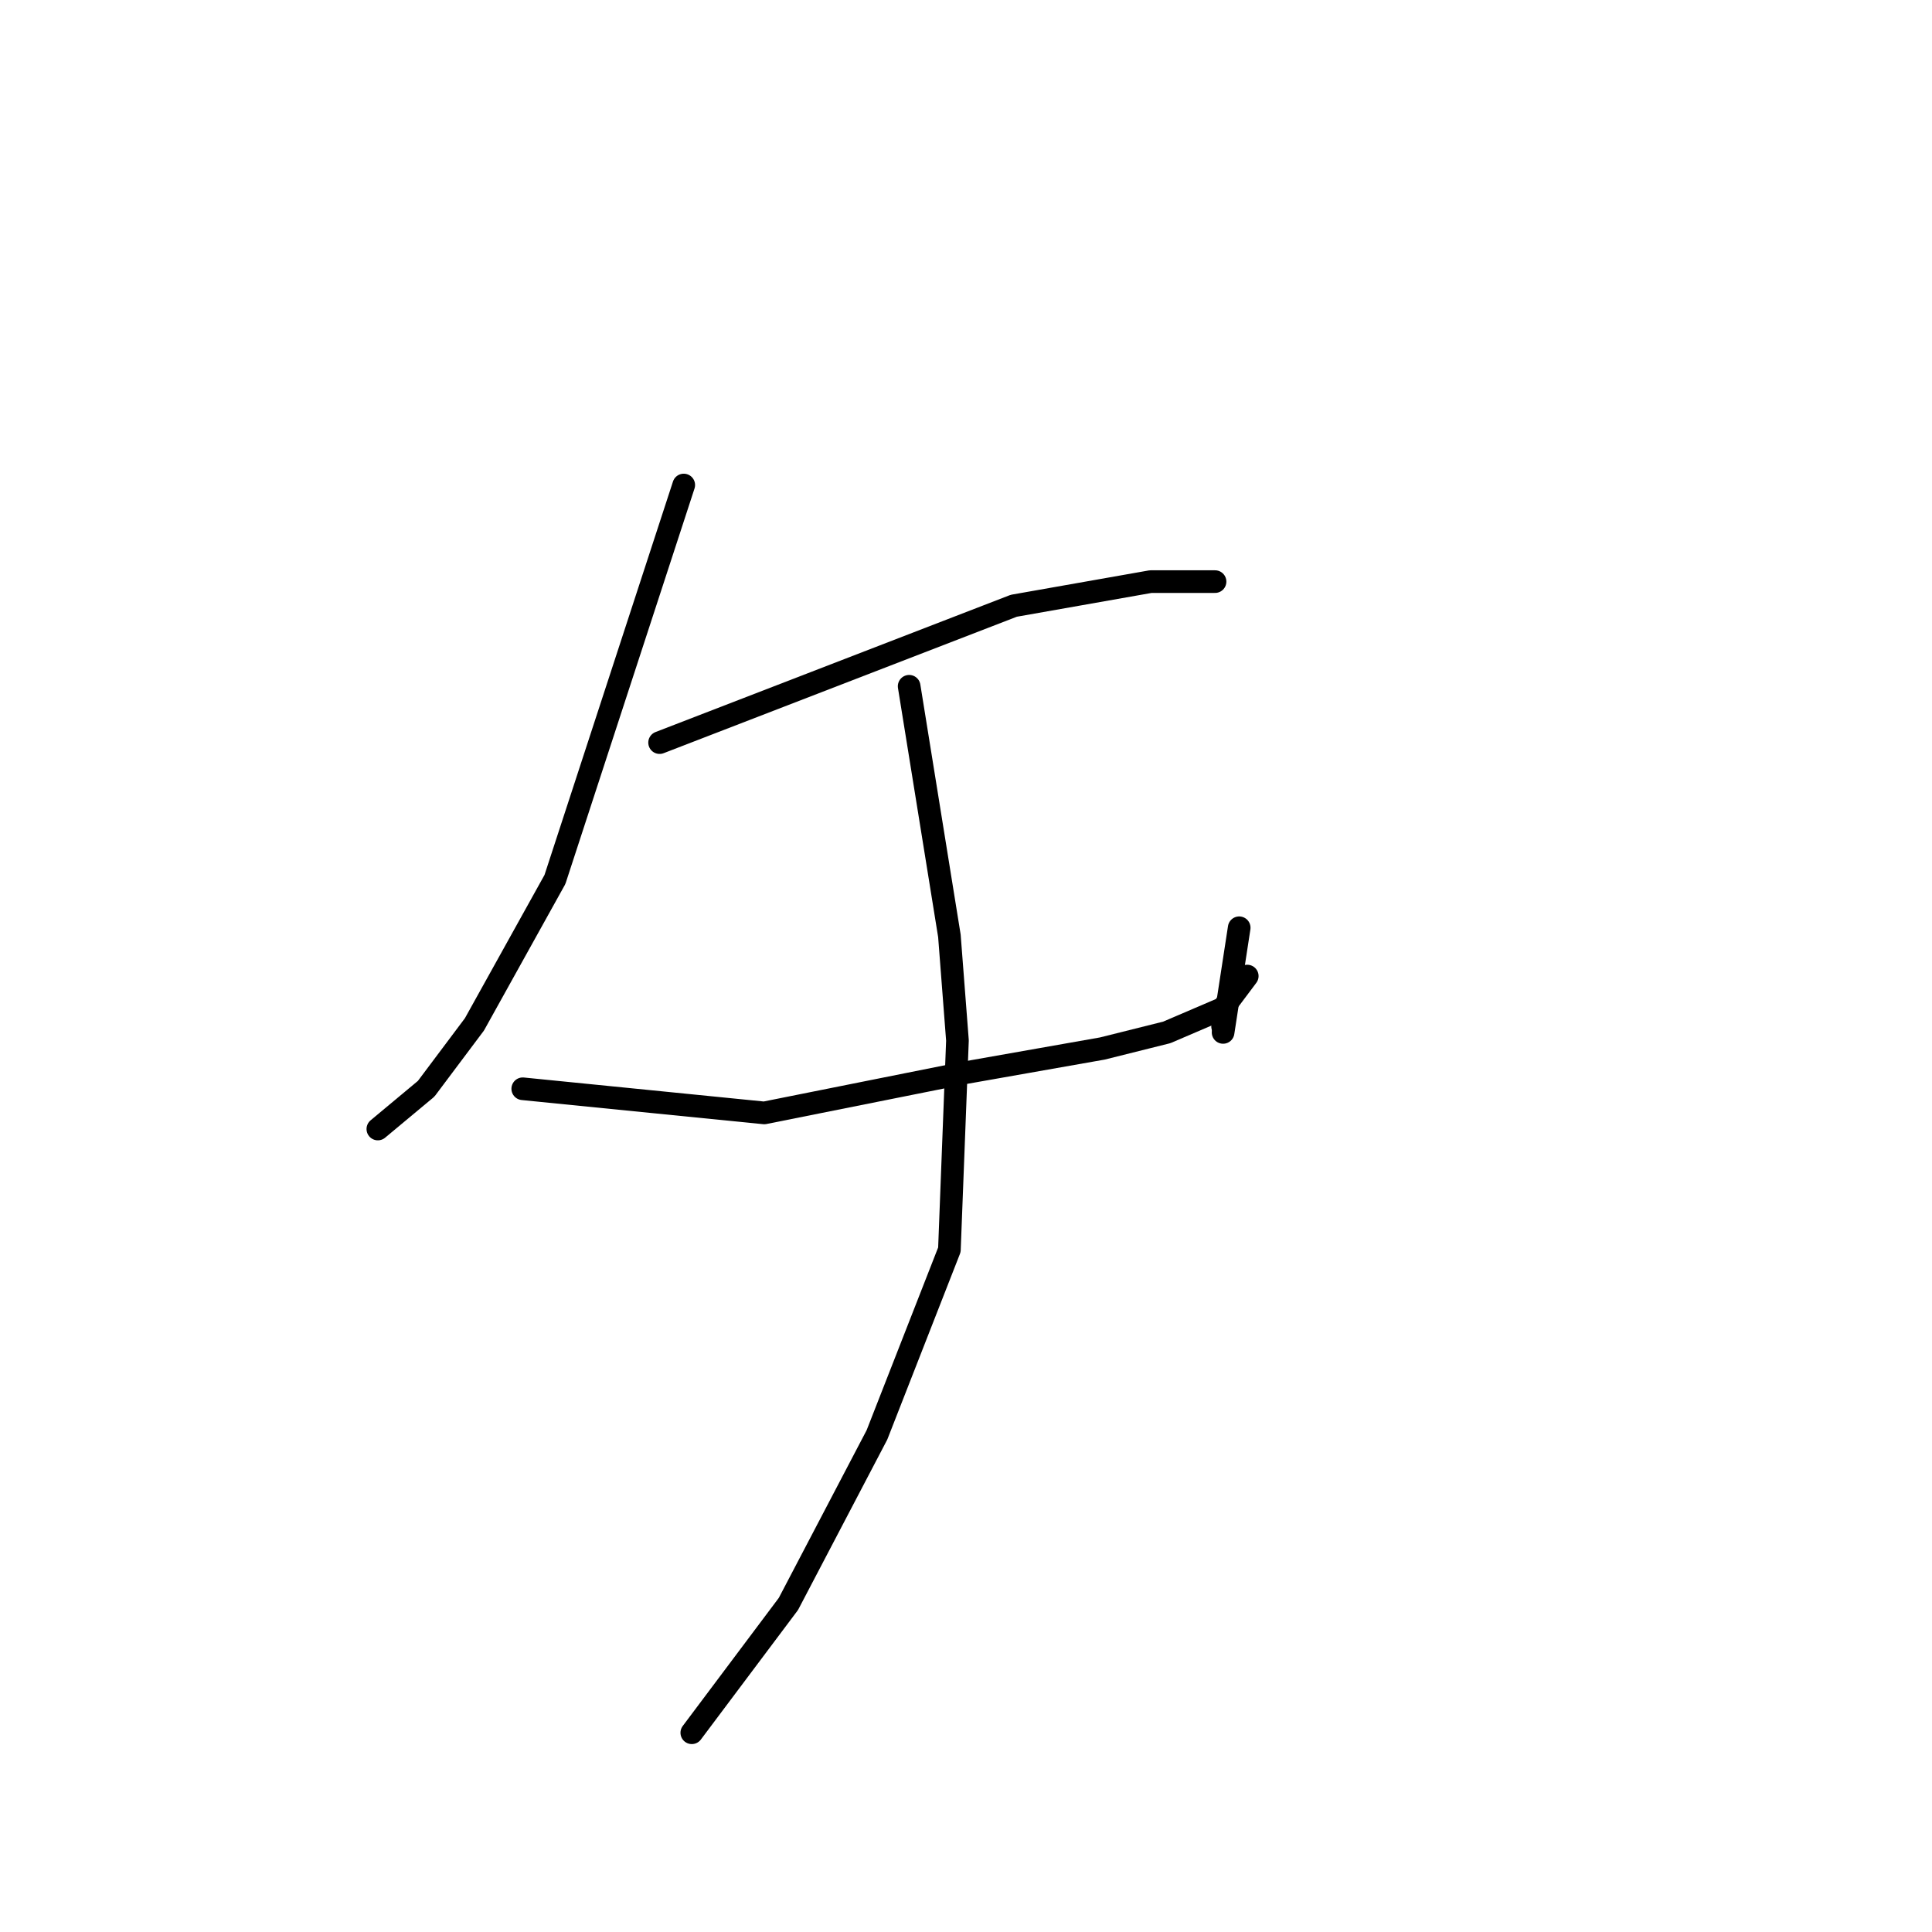 <?xml version="1.0" standalone="no"?>
    <svg width="256" height="256" xmlns="http://www.w3.org/2000/svg" version="1.1">
    <polyline stroke="black" stroke-width="3" stroke-linecap="round" fill="transparent" stroke-linejoin="round" points="90.6 64.267 73.533 116.533 62.867 135.733 56.467 144.267 50.067 149.6 50.067 149.6 " />
        <polyline stroke="black" stroke-width="3" stroke-linecap="round" fill="transparent" stroke-linejoin="round" points="87.4 98.4 134.333 80.267 152.467 77.067 159.933 77.067 161 77.067 161 77.067 " />
        <polyline stroke="black" stroke-width="3" stroke-linecap="round" fill="transparent" stroke-linejoin="round" points="69.267 144.267 101.267 147.467 127.933 142.133 146.067 138.933 154.6 136.8 162.067 133.6 165.267 129.333 165.267 129.333 " />
        <polyline stroke="black" stroke-width="3" stroke-linecap="round" fill="transparent" stroke-linejoin="round" points="164.2 122.933 162.067 136.8 " />
        <polyline stroke="black" stroke-width="3" stroke-linecap="round" fill="transparent" stroke-linejoin="round" points="162 136 162 136 " />
        <polyline stroke="black" stroke-width="3" stroke-linecap="round" fill="transparent" stroke-linejoin="round" points="120.467 90.933 125.8 124 126.867 137.867 125.8 165.6 116.2 190.133 104.467 212.533 91.667 229.6 91.667 229.6 " />
        </svg>
